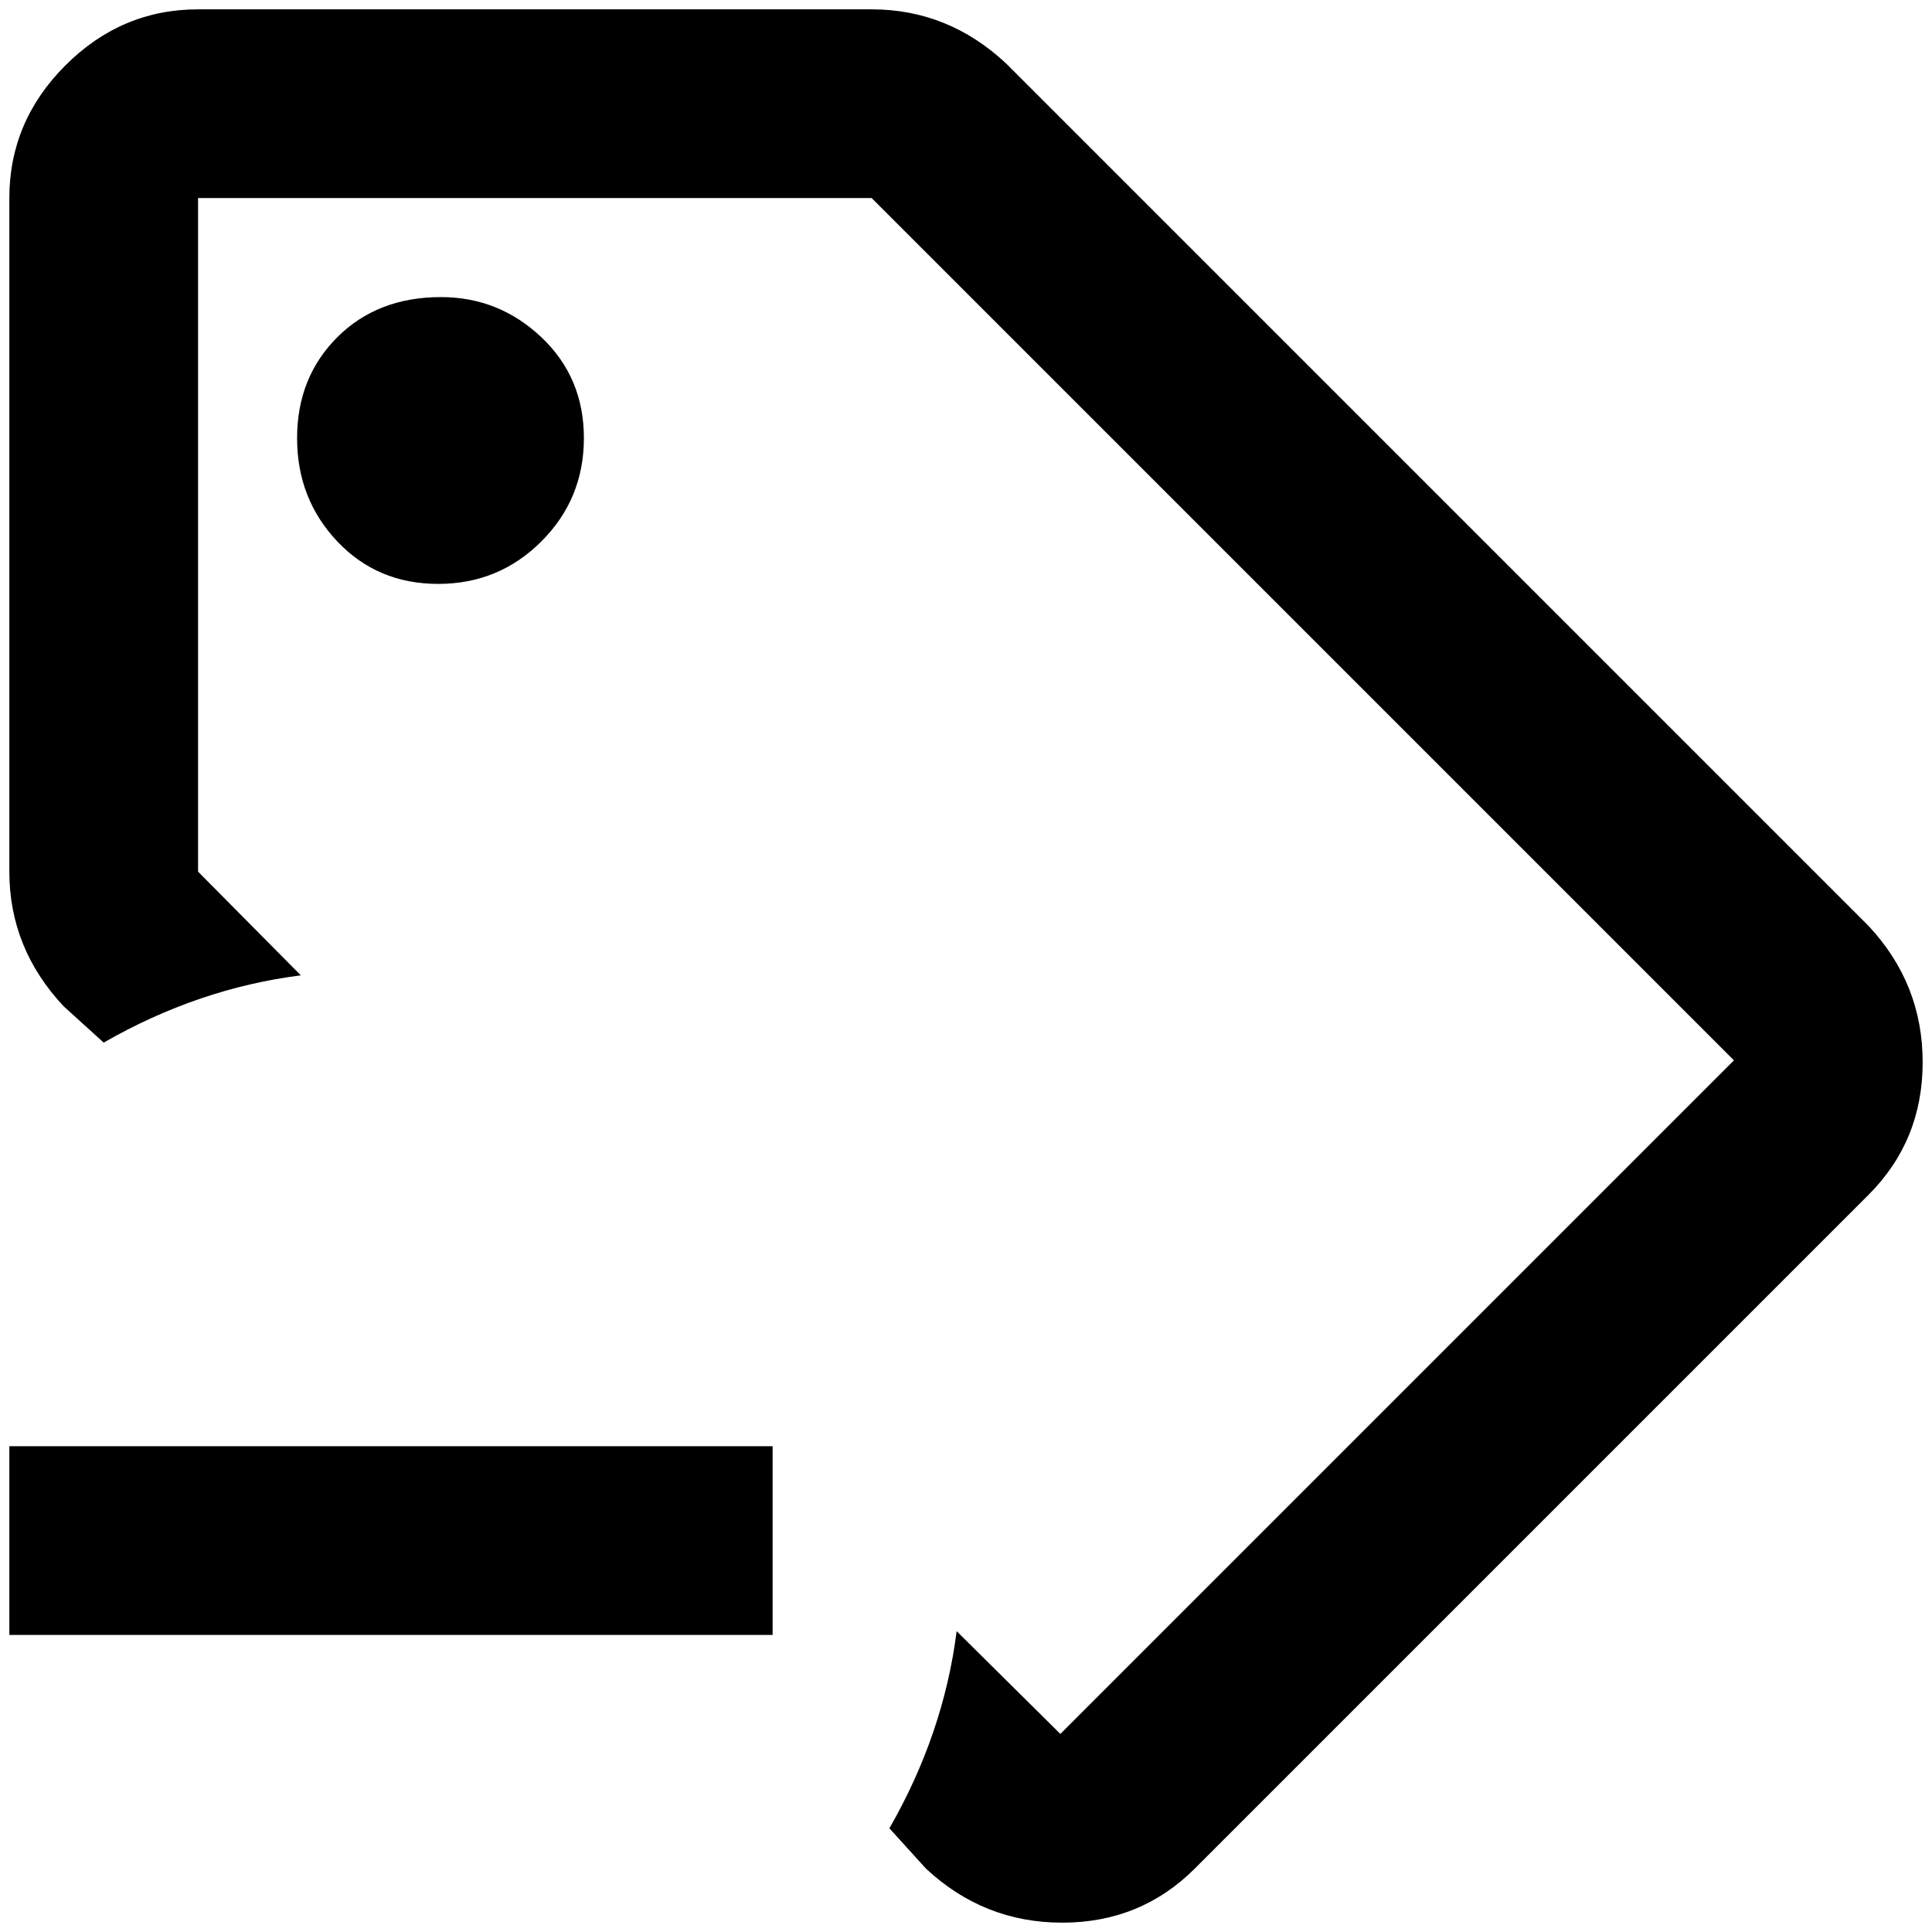 <?xml version="1.0" standalone="no"?>
<!DOCTYPE svg PUBLIC "-//W3C//DTD SVG 1.1//EN" "http://www.w3.org/Graphics/SVG/1.1/DTD/svg11.dtd" >
<svg xmlns="http://www.w3.org/2000/svg" xmlns:xlink="http://www.w3.org/1999/xlink" version="1.1" width="2048" height="2048" viewBox="-10 0 2068 2048">
   <path fill="currentColor"
d="M462 308q-68 0 -111 43t-43 108t43 110.5t108 45.5t110.5 -45.5t45.5 -110.5t-45.5 -108t-107.5 -43zM462 308q-68 0 -111 43t-43 108t43 110.5t108 45.5t110.5 -45.5t45.5 -110.5t-45.5 -108t-107.5 -43zM1990 981l-923 -923q-62 -58 -144 -58h-721q-82 0 -142 60
t-60 142v721q0 82 58 144l43 39q101 -58 211 -72l-110 -111v-721h721l923 923l-721 721l-111 -110q-14 110 -72 211l39 43q62 58 146 58t142 -58l721 -721q58 -58 58 -142t-58 -146zM462 308q-68 0 -111 43t-43 108t43 110.5t108 45.5t110.5 -45.5t45.5 -110.5t-45.5 -108
t-107.5 -43zM817 1740h-817v-202h817v202z" />
</svg>
